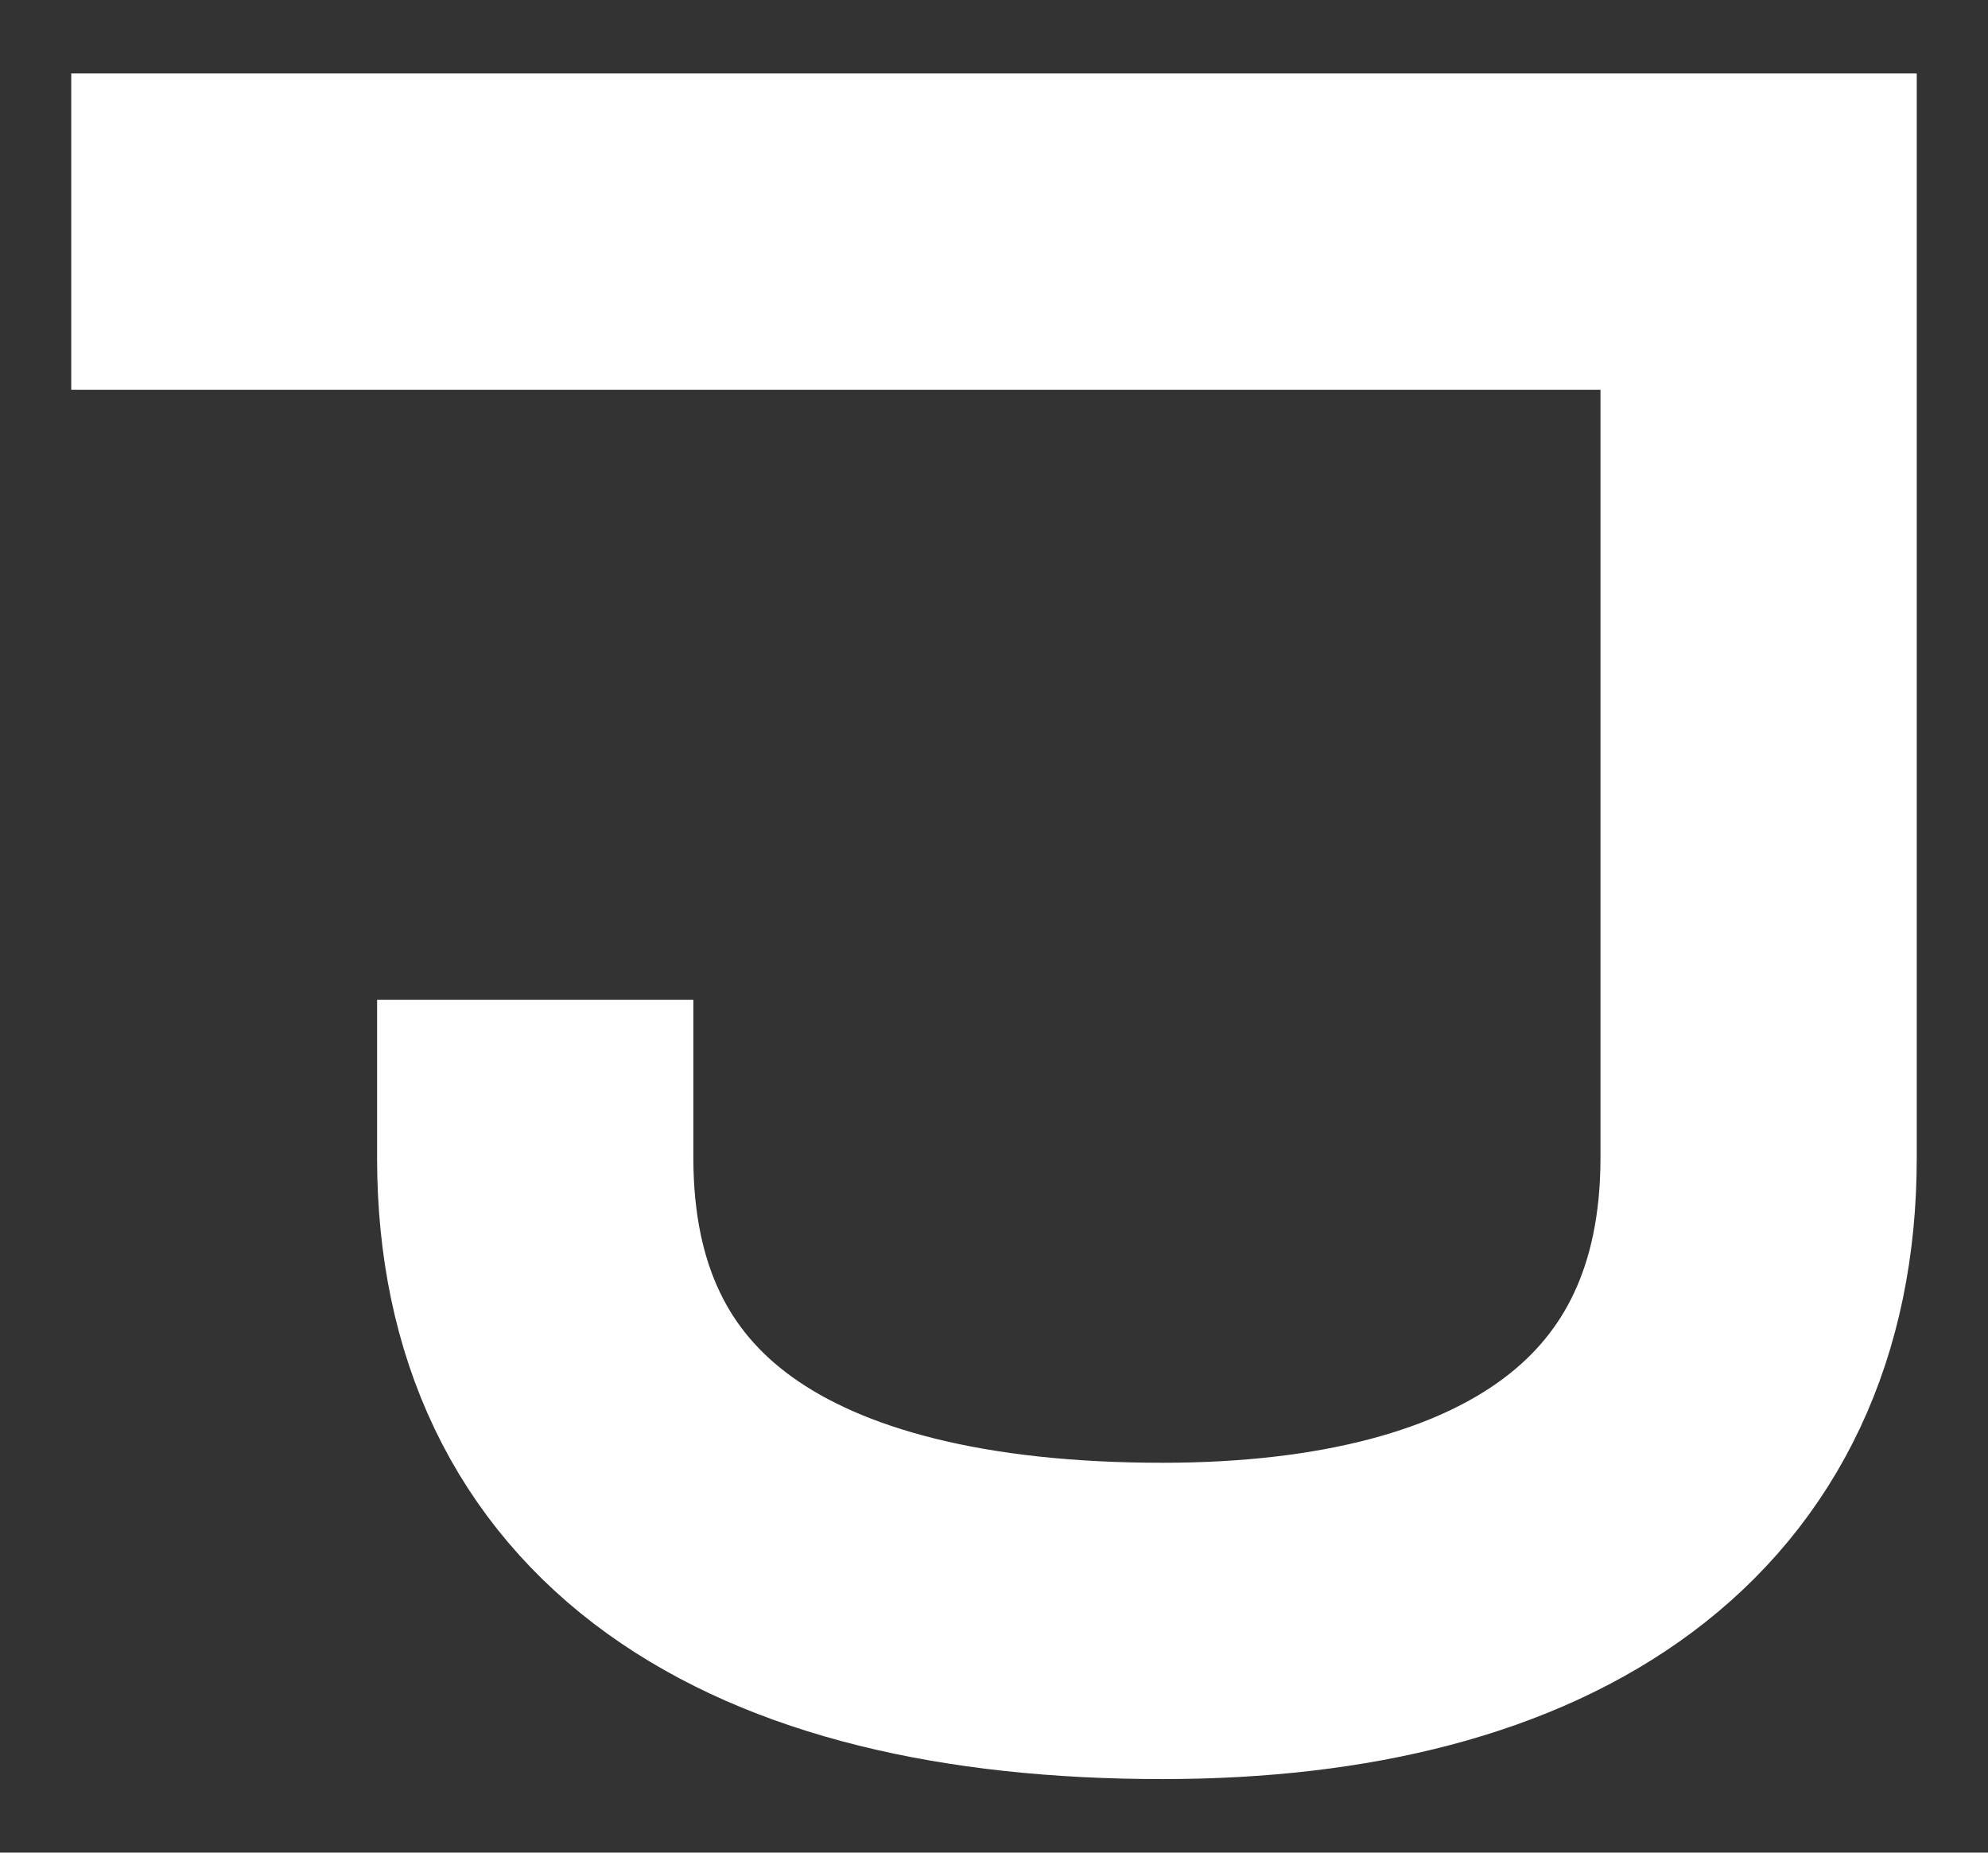 <svg width="44" height="41" viewBox="0 0 44 41" fill="none" xmlns="http://www.w3.org/2000/svg">
<rect x="0" y="0" width="44" height="41" fill="#333333" stroke="none"/>
<path d="M11.846 25.625C11.846 32.462 16.923 35.875 25.737 35.872C33.846 35.869 38.923 32.458 38.923 25.625V5.125H5.077" stroke="white" stroke-width="7" stroke-linecap="square"/>
</svg>
